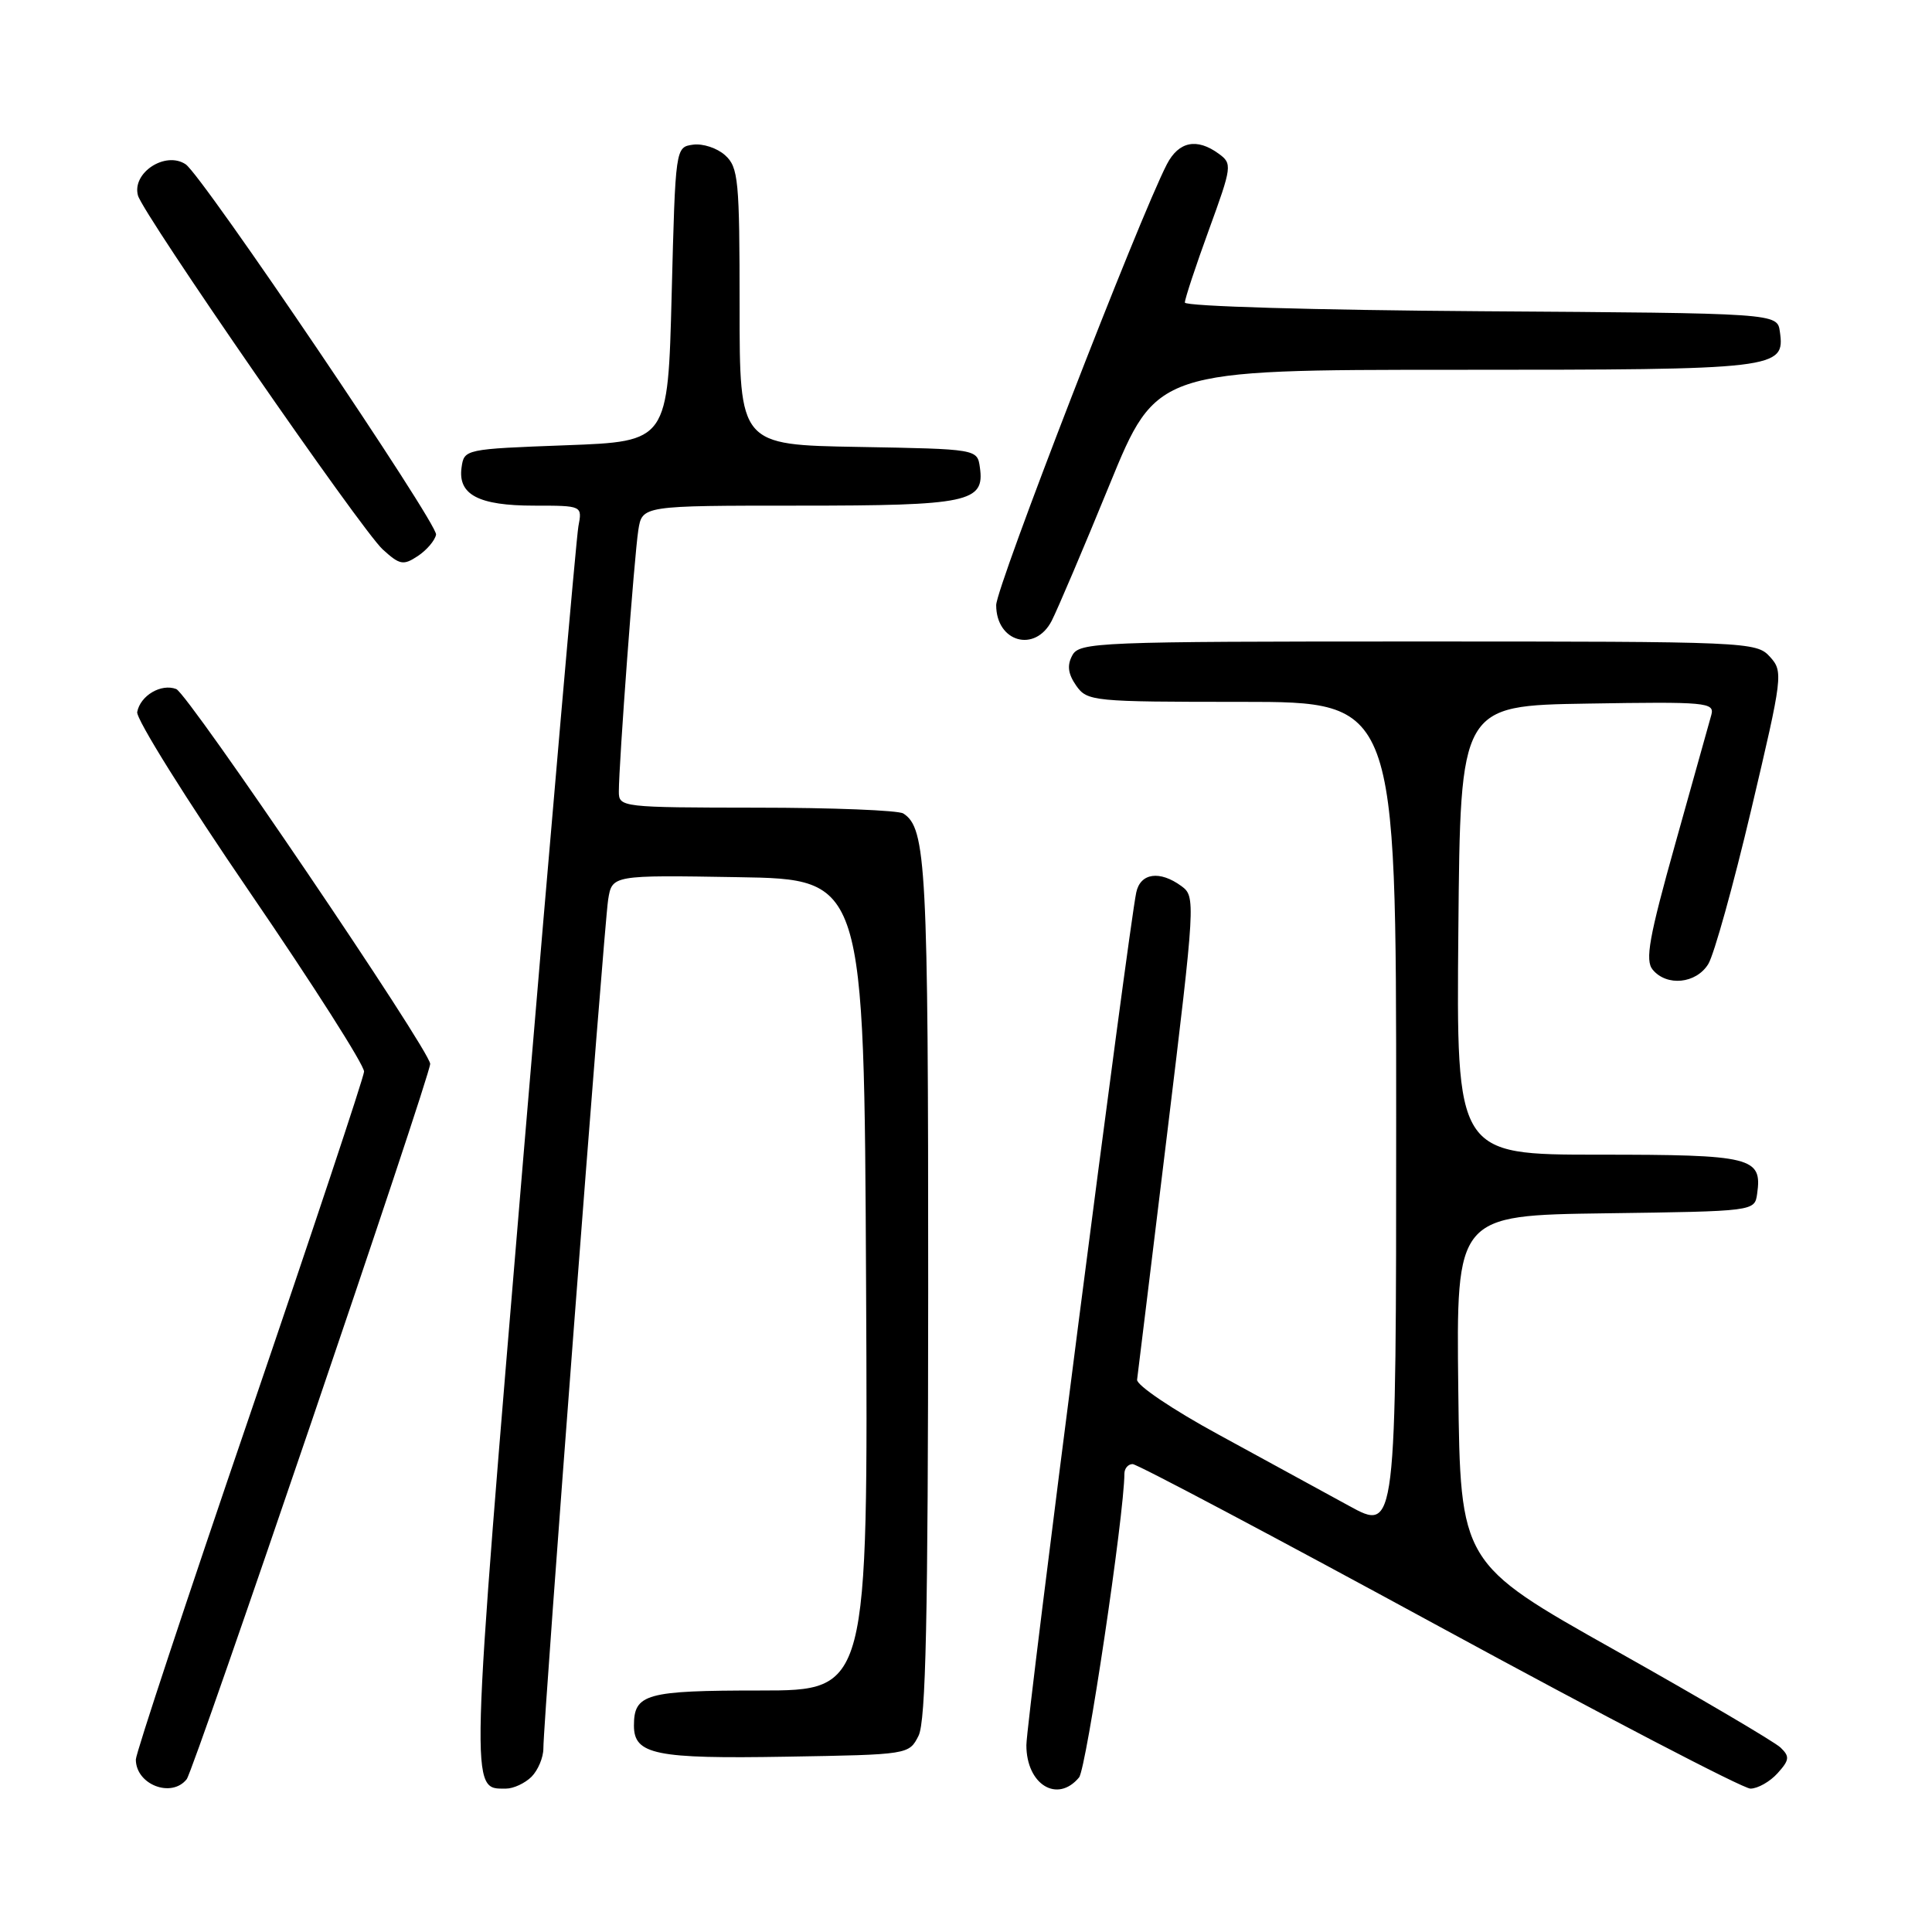 <?xml version="1.0" encoding="UTF-8" standalone="no"?>
<!DOCTYPE svg PUBLIC "-//W3C//DTD SVG 1.1//EN" "http://www.w3.org/Graphics/SVG/1.1/DTD/svg11.dtd" >
<svg xmlns="http://www.w3.org/2000/svg" xmlns:xlink="http://www.w3.org/1999/xlink" version="1.1" viewBox="0 0 256 256">
 <g >
 <path fill="currentColor"
d=" M 24.74 235.75 C 25.72 234.49 57.00 142.61 57.00 140.97 C 57.00 139.24 24.93 91.91 23.35 91.30 C 21.35 90.54 18.61 92.15 18.18 94.34 C 18.00 95.24 24.72 105.99 33.10 118.23 C 41.48 130.48 48.30 141.18 48.24 142.00 C 48.18 142.82 41.35 163.34 33.07 187.59 C 24.78 211.84 18.00 232.34 18.00 233.14 C 18.00 236.47 22.73 238.30 24.74 235.75 Z  M 70.43 235.43 C 71.29 234.56 72.00 232.88 72.00 231.68 C 71.99 228.02 80.03 122.73 80.58 119.23 C 81.10 115.95 81.10 115.95 97.80 116.23 C 114.50 116.50 114.50 116.50 114.76 170.25 C 115.02 224.00 115.02 224.00 100.71 224.00 C 85.57 224.00 84.00 224.44 84.00 228.66 C 84.00 232.49 86.87 233.07 104.20 232.77 C 120.40 232.50 120.45 232.49 121.71 230.00 C 122.68 228.07 122.97 214.48 122.99 170.82 C 123.00 114.79 122.73 109.72 119.69 107.79 C 119.03 107.37 110.29 107.02 100.25 107.02 C 82.37 107.00 82.00 106.96 82.00 104.90 C 82.00 101.15 84.05 73.60 84.58 70.25 C 85.09 67.00 85.09 67.00 105.85 67.00 C 128.36 67.00 130.50 66.55 129.84 61.94 C 129.50 59.50 129.50 59.50 113.75 59.22 C 98.00 58.95 98.00 58.95 98.00 40.63 C 98.00 23.84 97.84 22.16 96.08 20.57 C 95.03 19.62 93.12 18.99 91.83 19.17 C 89.50 19.50 89.50 19.50 89.00 39.00 C 88.50 58.50 88.50 58.50 75.00 59.00 C 61.60 59.50 61.50 59.52 61.16 61.94 C 60.65 65.55 63.41 67.00 70.77 67.00 C 77.16 67.00 77.16 67.00 76.64 69.75 C 76.36 71.26 73.08 108.80 69.36 153.16 C 62.20 238.69 62.24 237.00 67.05 237.00 C 68.04 237.00 69.56 236.29 70.43 235.43 Z  M 142.98 235.52 C 143.95 234.36 148.97 200.70 148.99 195.25 C 149.00 194.56 149.49 194.00 150.08 194.00 C 150.68 194.00 168.94 203.68 190.67 215.50 C 212.40 227.32 230.97 237.00 231.94 237.00 C 232.90 237.00 234.52 236.09 235.53 234.97 C 237.12 233.21 237.17 232.75 235.93 231.56 C 235.14 230.80 225.28 225.00 214.00 218.66 C 193.50 207.14 193.50 207.14 193.23 184.09 C 192.96 161.04 192.96 161.04 212.73 160.77 C 232.50 160.50 232.50 160.50 232.83 158.19 C 233.52 153.33 232.19 153.00 211.86 153.00 C 192.97 153.00 192.97 153.00 193.24 123.25 C 193.50 93.50 193.50 93.50 210.37 93.23 C 226.12 92.97 227.21 93.07 226.76 94.73 C 226.49 95.70 224.35 103.36 222.00 111.74 C 218.50 124.21 217.96 127.25 218.99 128.49 C 220.86 130.74 224.74 130.35 226.35 127.75 C 227.12 126.51 229.68 117.30 232.05 107.27 C 236.24 89.53 236.30 88.99 234.52 87.02 C 232.73 85.05 231.59 85.00 187.88 85.00 C 145.35 85.00 143.02 85.09 142.08 86.85 C 141.37 88.17 141.52 89.29 142.60 90.85 C 144.07 92.93 144.76 93.00 164.56 93.00 C 185.00 93.00 185.00 93.00 185.00 147.98 C 185.00 202.96 185.00 202.96 178.75 199.53 C 175.31 197.64 167.55 193.41 161.50 190.11 C 155.41 186.80 150.58 183.54 150.67 182.82 C 150.77 182.09 152.56 167.40 154.66 150.16 C 158.40 119.38 158.43 118.79 156.54 117.41 C 153.67 115.31 151.11 115.67 150.56 118.25 C 149.53 123.11 136.00 228.09 136.00 231.24 C 136.00 236.47 140.11 238.98 142.98 235.52 Z  M 139.36 82.25 C 140.13 80.74 143.58 72.64 147.01 64.25 C 153.25 49.00 153.25 49.00 192.93 49.00 C 235.68 49.00 236.54 48.90 235.84 43.94 C 235.50 41.50 235.50 41.50 196.25 41.24 C 174.29 41.09 157.00 40.59 157.00 40.09 C 157.00 39.60 158.43 35.27 160.18 30.47 C 163.25 22.04 163.30 21.69 161.49 20.37 C 158.59 18.25 156.19 18.74 154.62 21.76 C 150.92 28.92 132.00 77.78 132.00 80.18 C 132.00 85.09 137.16 86.54 139.36 82.25 Z  M 57.78 70.84 C 58.06 69.46 26.80 23.23 24.60 21.77 C 21.92 19.98 17.46 22.89 18.28 25.90 C 18.95 28.38 47.87 70.21 50.71 72.80 C 52.97 74.86 53.44 74.95 55.36 73.68 C 56.54 72.90 57.63 71.62 57.78 70.84 Z "/>
</g>
</svg>